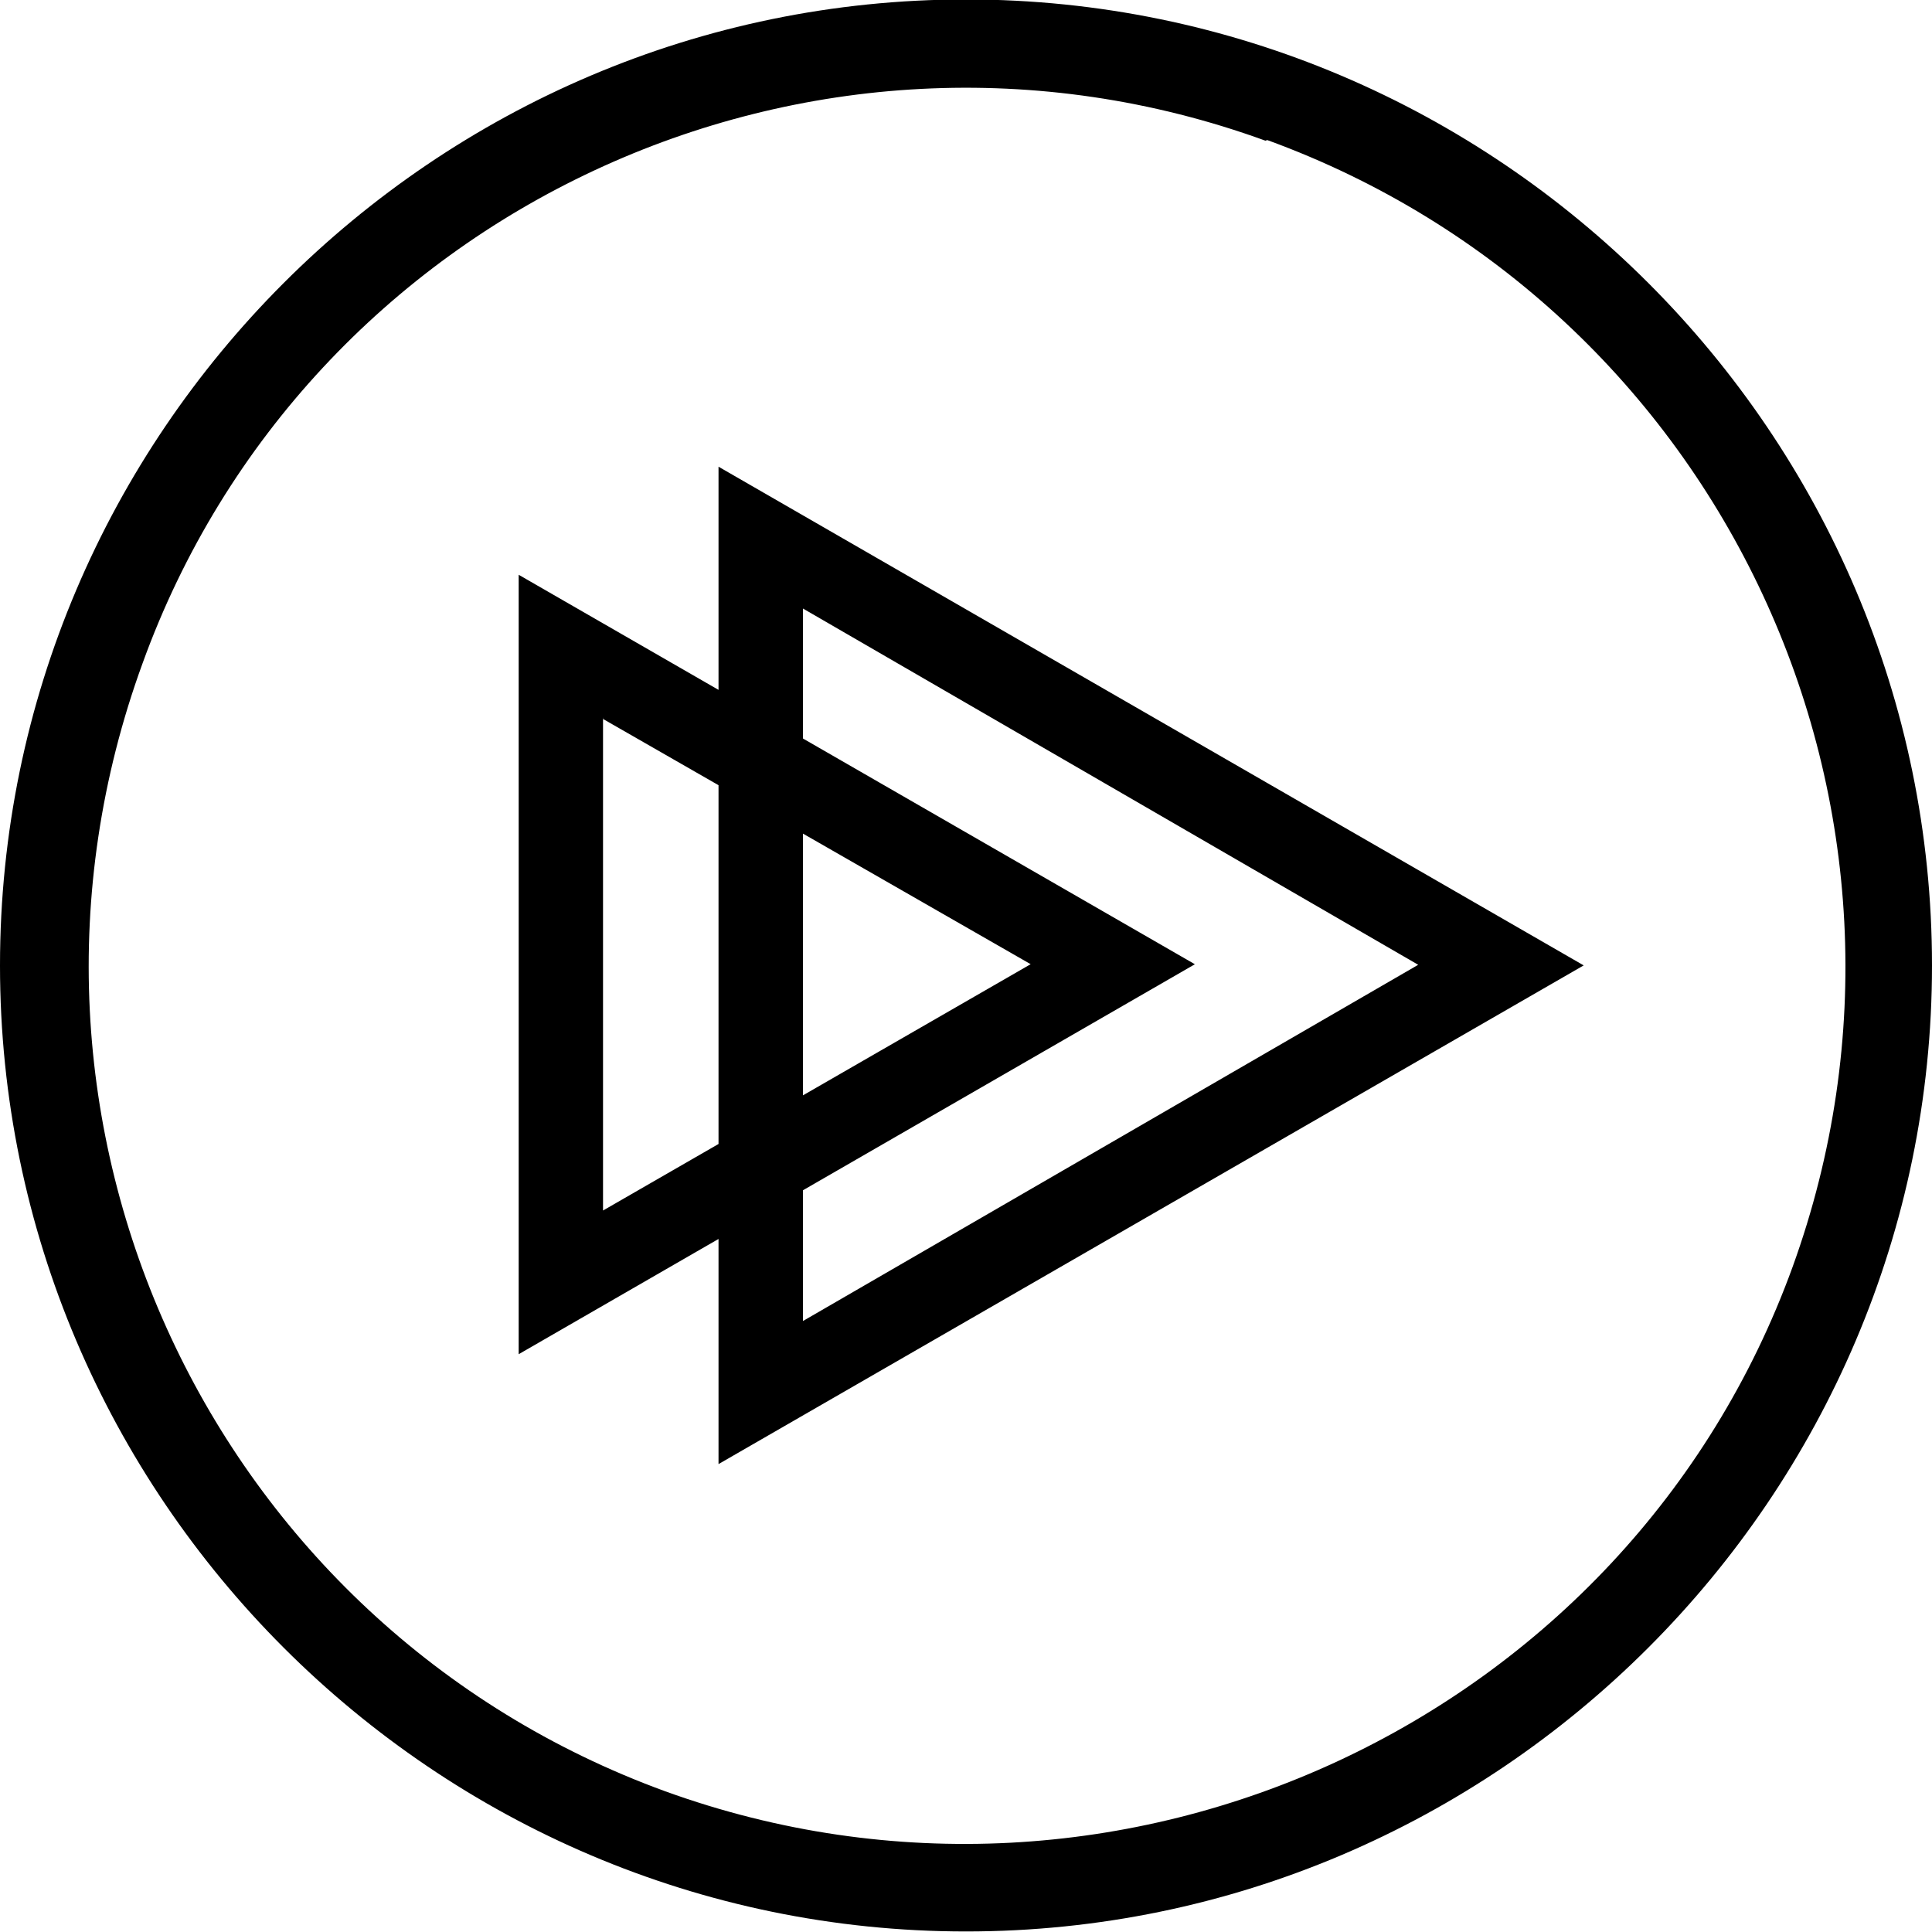 <svg viewBox="0 0 32 32" xmlns="http://www.w3.org/2000/svg"><path d="M20.959 2.33C13.42-.41 5.07 3.491 2.36 10.99 -.41 18.589 3.5 26.93 11.02 29.67c7.54 2.73 15.943-1.17 18.67-8.683C32.43 13.42 28.53 5.07 20.99 2.32ZM16 31.991c-8.803 0-16-7.2-16-16 0-8.803 7.19-16 16-16 8.803 0 16 7.19 16 16 0 8.803-7.2 16-16 16ZM11.901 7.73v16.52l14.33-8.26Zm1.4 2.35L23.49 15.98 13.3 21.88V10.08Zm-4.71-.56V22.43l11.2-6.459Zm1.4 2.39l7.08 4.06 -7.083 4.08v-8.17Z"/></svg>